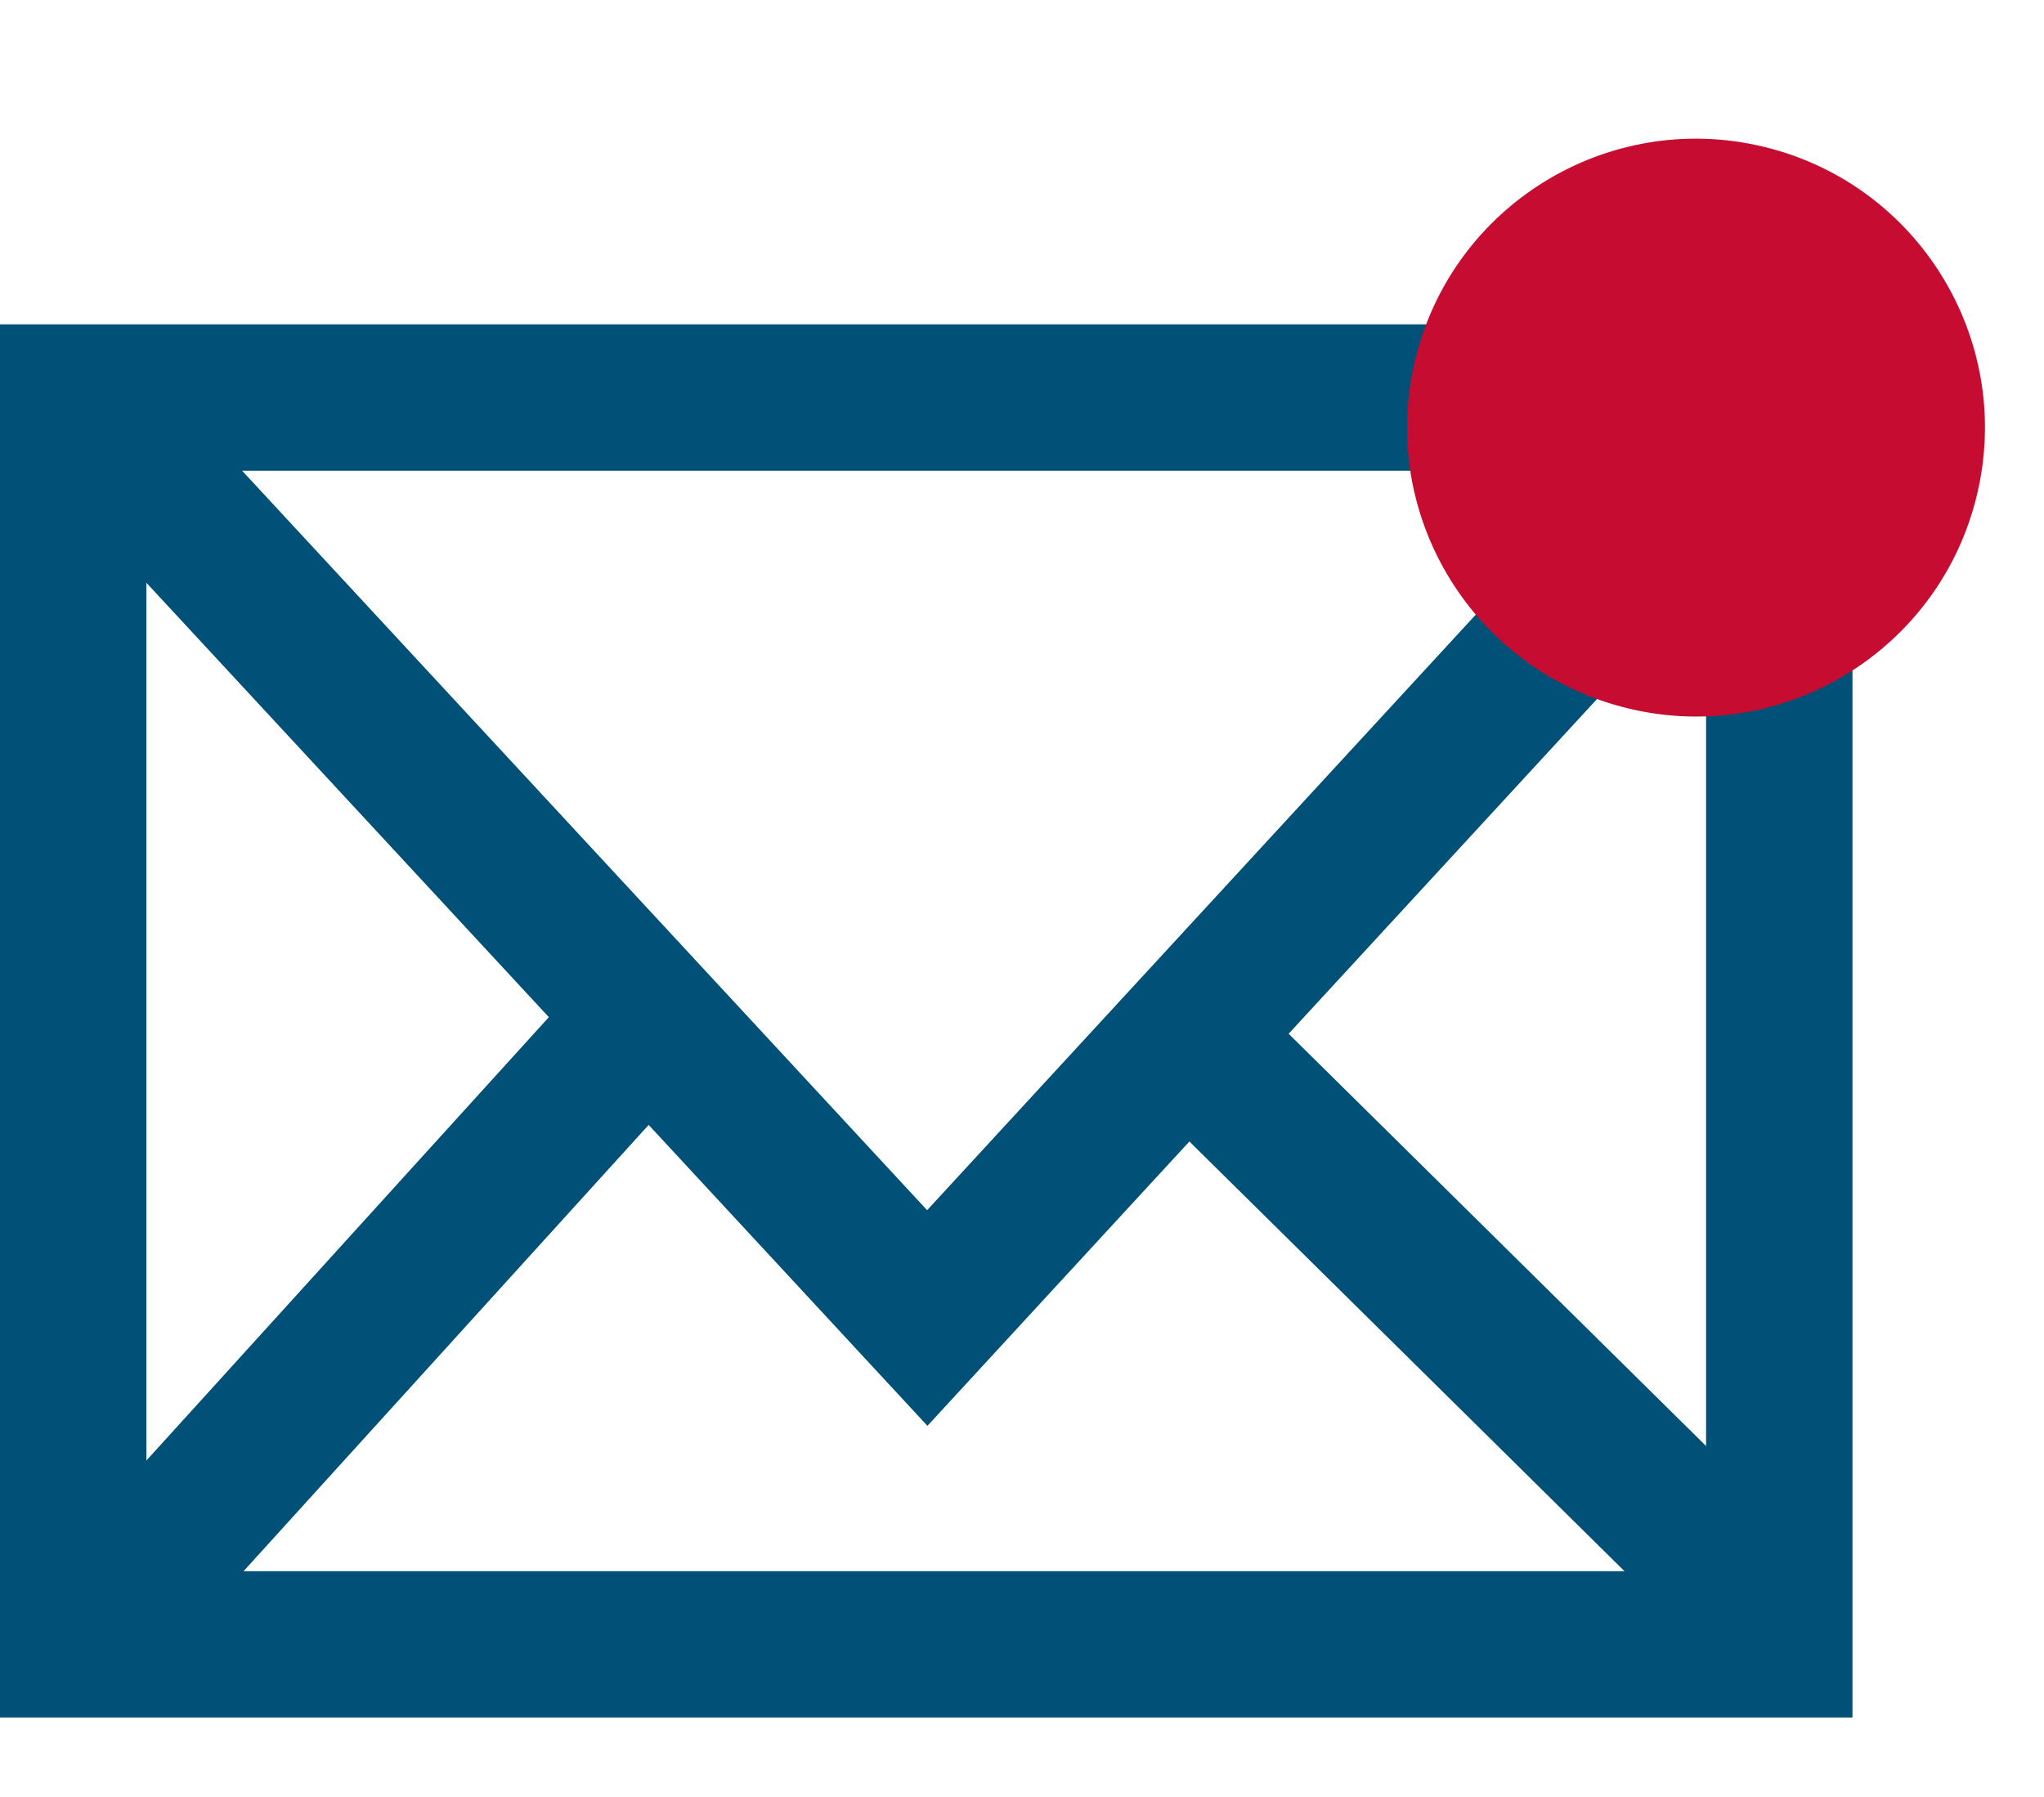 <svg xmlns="http://www.w3.org/2000/svg" width="25.592" height="22.505" viewBox="0 0 25.592 20.505"><defs><style>.a{fill:none;stroke:#004e77;stroke-miterlimit:10;stroke-width:4.498px;}.b{fill:#005077;}.c{fill:#c60c30;}</style></defs><g transform="translate(-694.553 -77.198)"><g transform="translate(718.577 91.896)"><path class="a" d="M795.875,139.189" transform="translate(-795.875 -139.189)"/></g><g transform="translate(694.553 80.259)"><g transform="translate(0 0)"><path class="b" d="M715.914,91.941v13.779H696.386V91.941h19.529m1.833-1.833H694.553v17.444h23.194V90.108Z" transform="translate(-694.553 -90.108)"/></g><g transform="translate(0.475 0.525)"><path class="b" d="M707.695,105.589,696.558,93.567l1.345-1.245,9.788,10.567,9.565-10.383,1.348,1.241Z" transform="translate(-696.558 -92.322)"/></g><g transform="translate(0.952 7.814)"><rect class="b" width="9.971" height="1.832" transform="translate(0 7.383) rotate(-47.771)"/></g><g transform="translate(13.831 7.88)"><rect class="b" width="1.833" height="10.362" transform="translate(0 1.304) rotate(-45.356)"/></g></g><g transform="translate(711.433 77.198)"><g transform="translate(0 0)"><circle class="c" cx="3.617" cy="3.617" r="3.617" transform="matrix(0.231, -0.973, 0.973, 0.231, 0, 7.038)"/></g></g></g></svg>